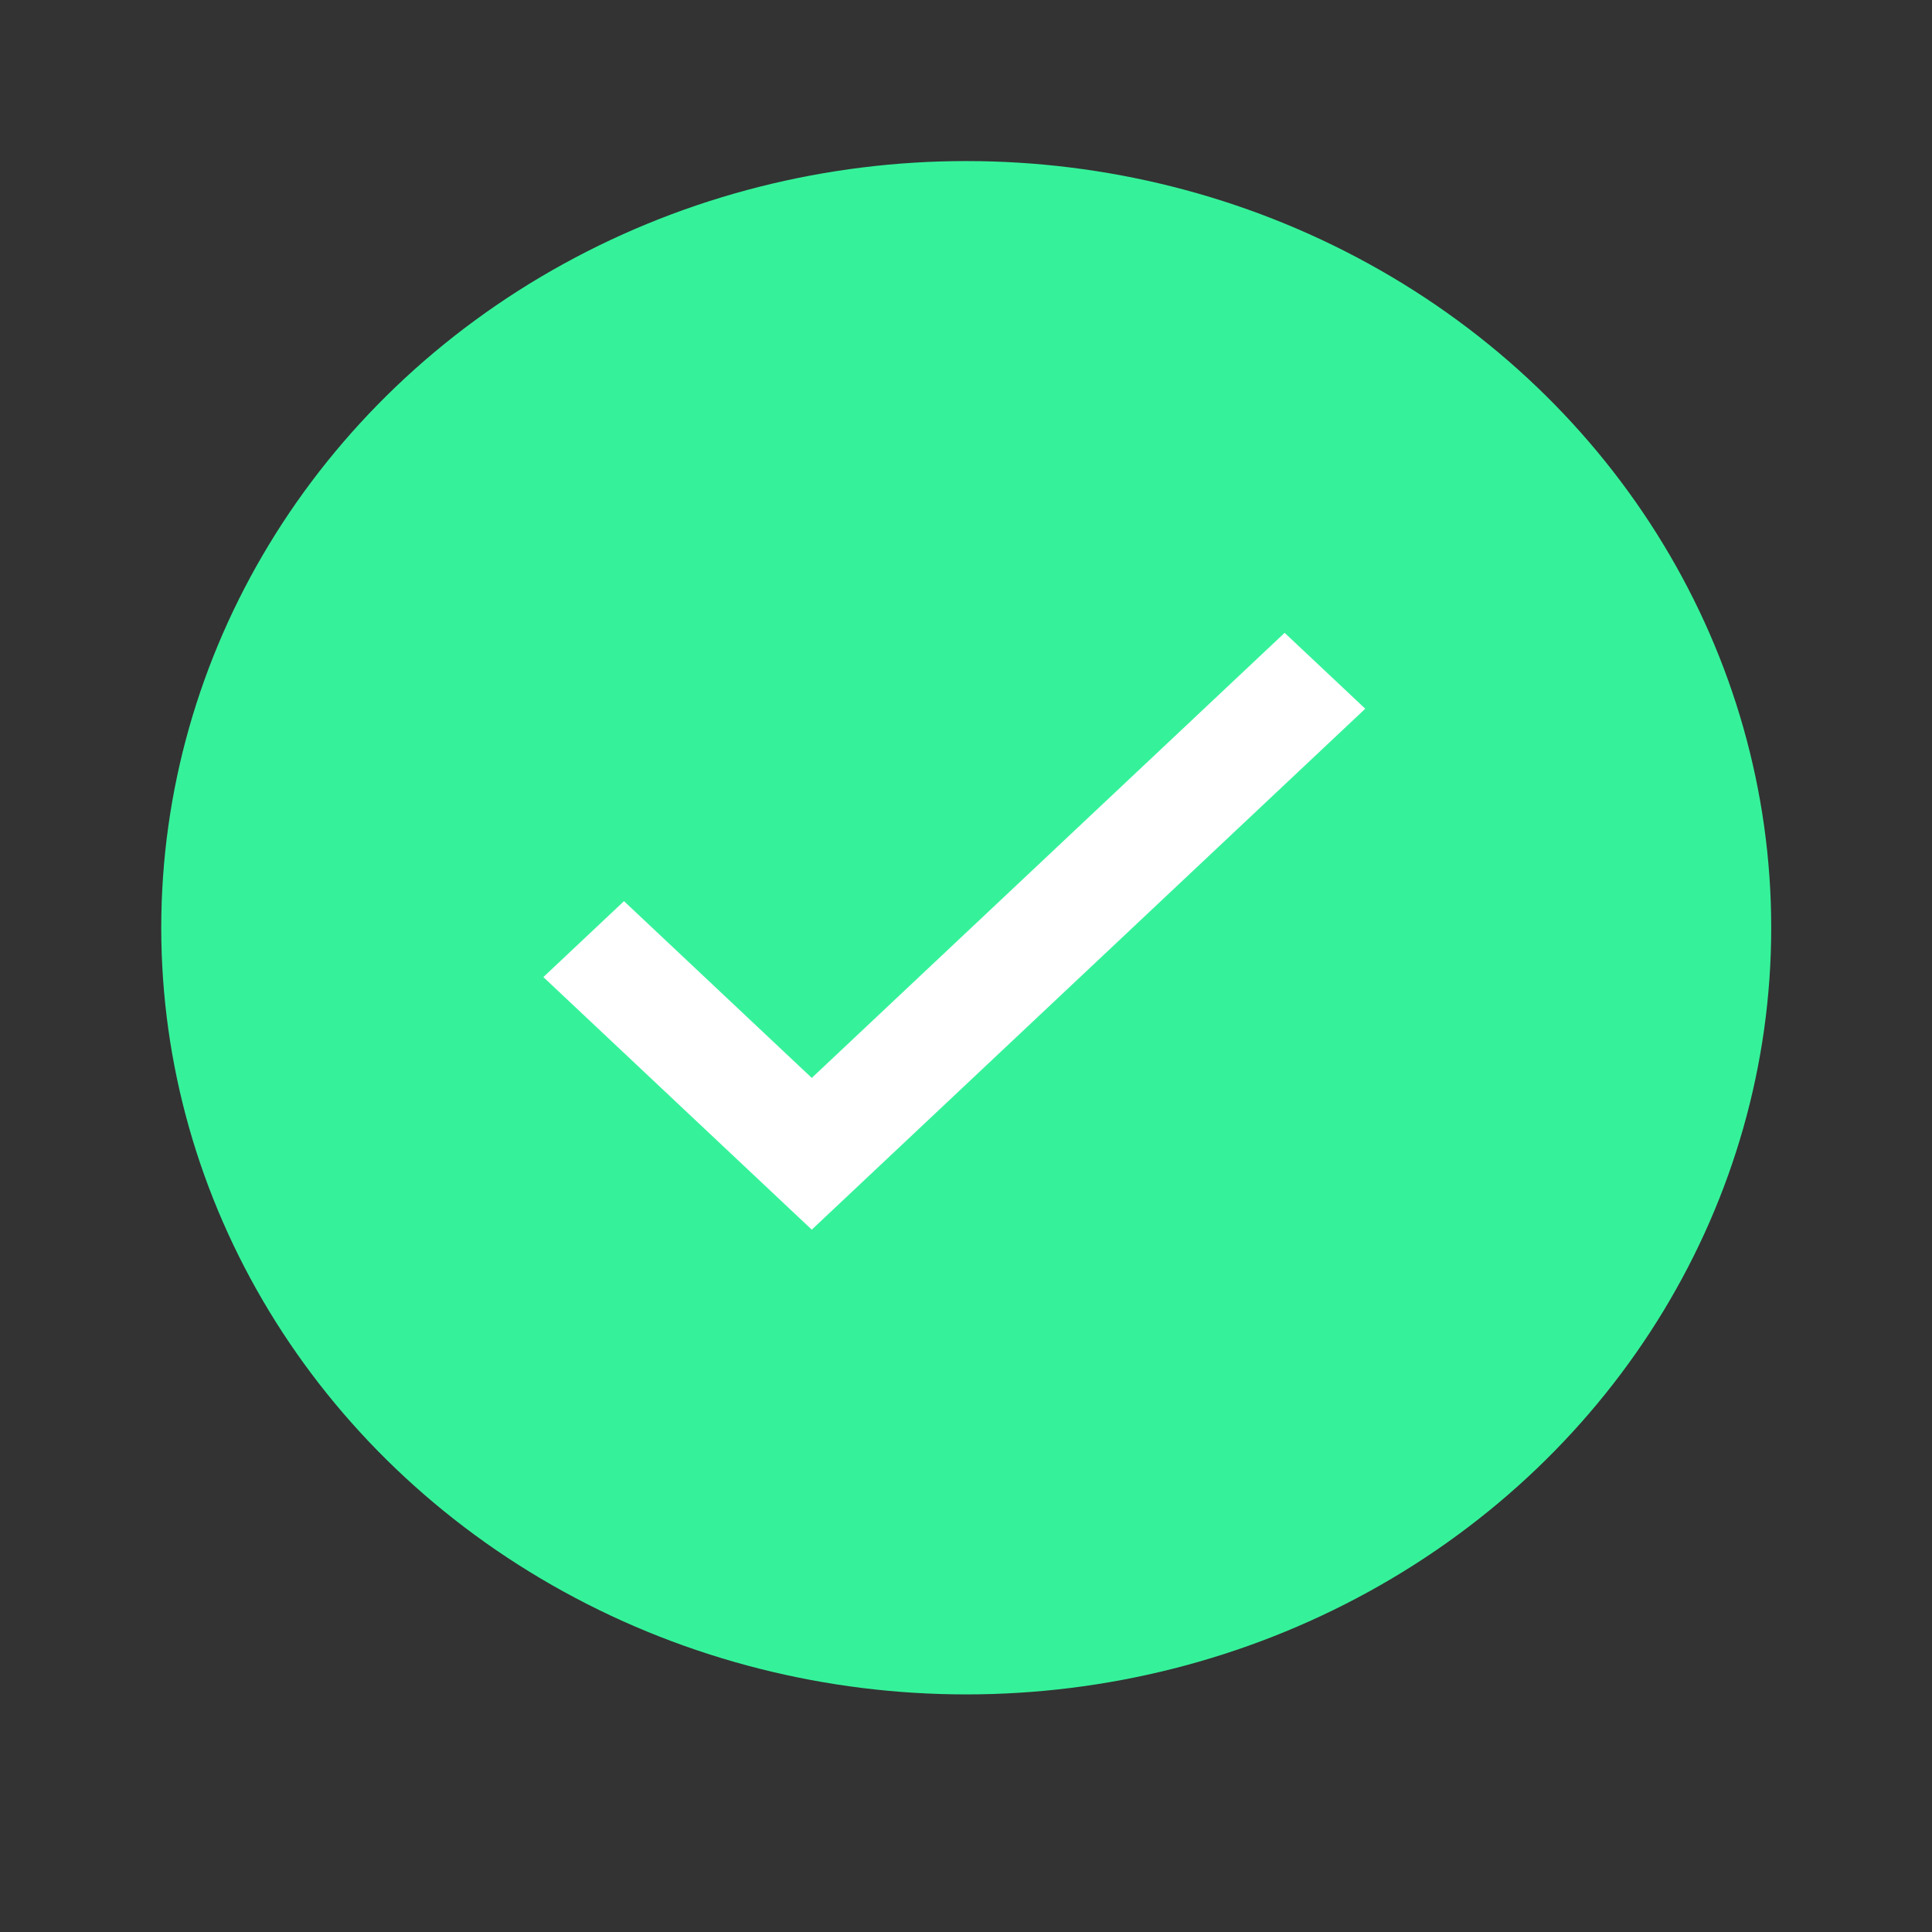 <svg width="41" height="41" viewBox="0 0 41 41" fill="none" xmlns="http://www.w3.org/2000/svg">
<rect x="0" y="0" width="41" height="41" fill="#333333" stroke="none"/>
<ellipse cx="20.505" cy="19.688" rx="17.083" ry="16.27" fill="#35F29A"/>
<path d="M17.227 22.875L13.242 19.124L11.531 20.735L17.227 26.095L28.973 15.04L27.262 13.43L17.227 22.875Z" fill="white"/>
</svg>
